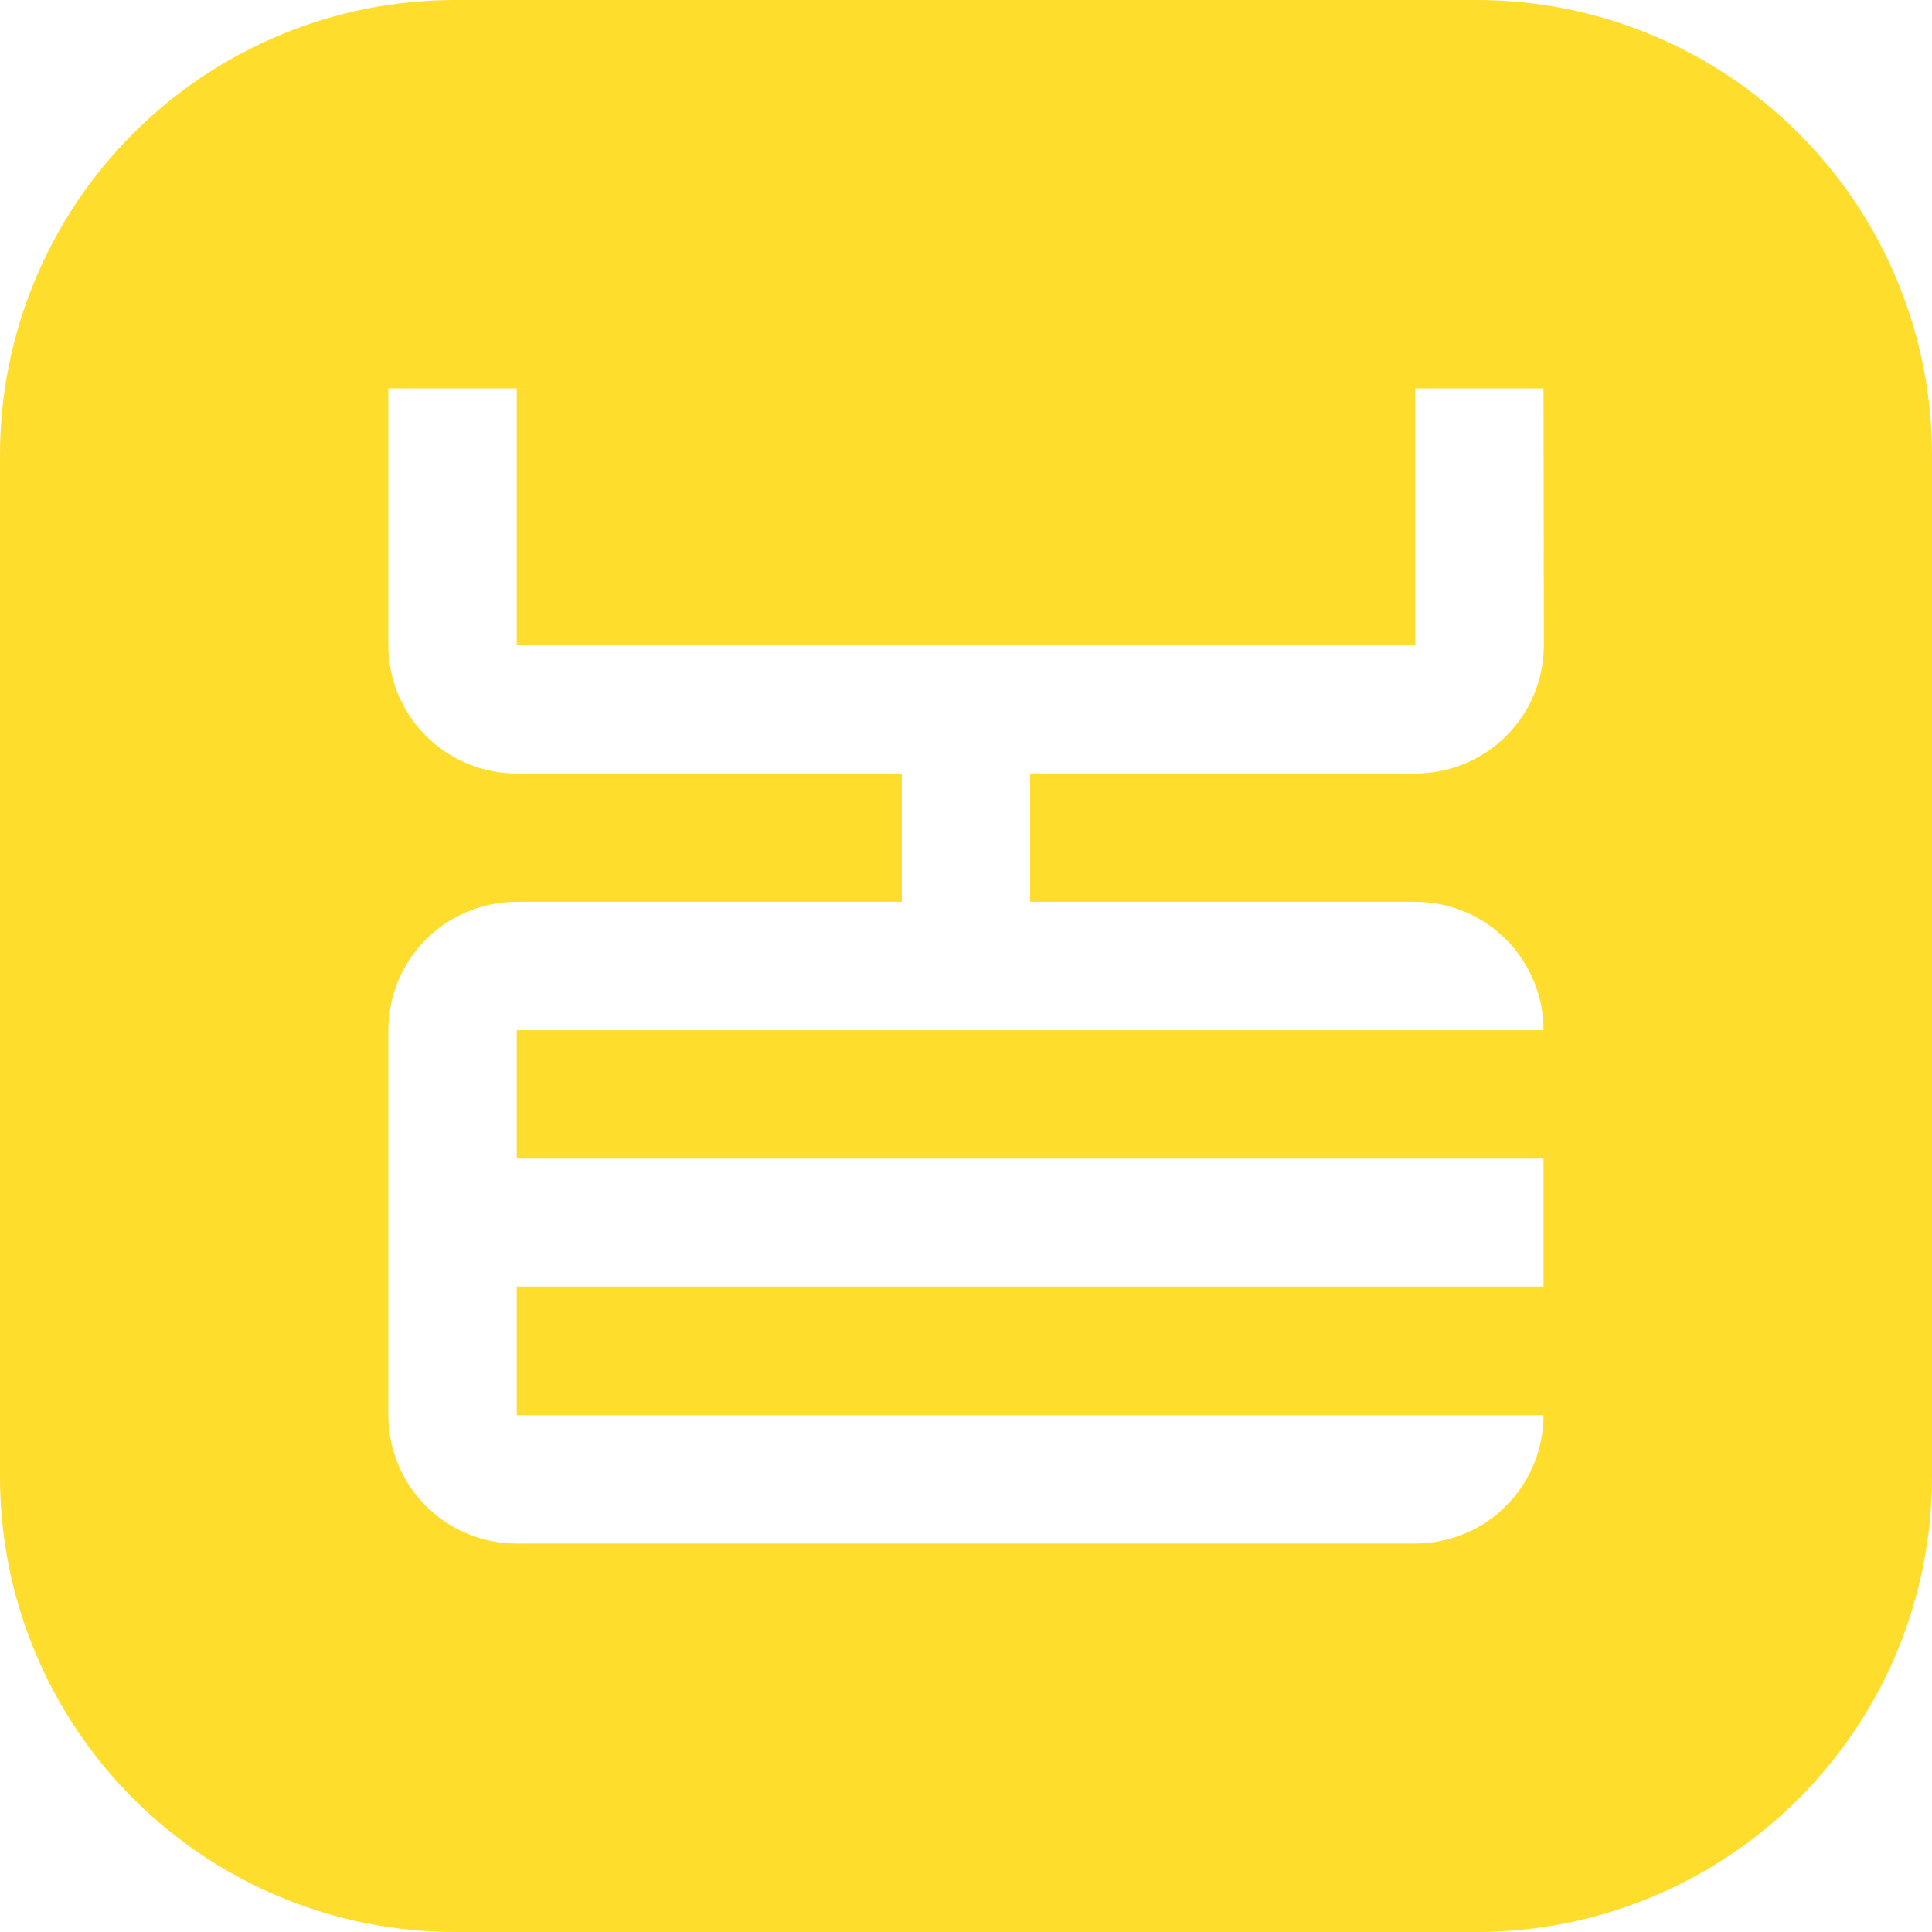 <svg width="28" height="28" viewBox="0 0 28 28" fill="none" xmlns="http://www.w3.org/2000/svg">
<path d="M21.405 0H6.595C4.846 0 3.169 0.695 1.932 1.932C0.695 3.169 0 4.846 0 6.595L0 21.405C0 23.154 0.695 24.831 1.932 26.068C3.169 27.305 4.846 28 6.595 28H21.405C23.154 28 24.831 27.305 26.068 26.068C27.305 24.831 28 23.154 28 21.405V6.595C28 4.846 27.305 3.169 26.068 1.932C24.831 0.695 23.154 0 21.405 0V0ZM22.375 9.349C22.375 9.594 22.327 9.836 22.233 10.062C22.14 10.288 22.002 10.493 21.829 10.666C21.656 10.839 21.45 10.976 21.224 11.069C20.998 11.162 20.756 11.21 20.511 11.21H14.93V13.07H20.511C20.756 13.07 20.997 13.118 21.223 13.211C21.449 13.305 21.654 13.442 21.826 13.615C21.999 13.787 22.136 13.993 22.229 14.218C22.323 14.444 22.371 14.686 22.37 14.93H7.489V16.791H22.37V18.646H7.489V20.511H22.37C22.37 21.004 22.175 21.477 21.826 21.826C21.477 22.175 21.004 22.37 20.511 22.37H7.489C7.245 22.371 7.003 22.323 6.777 22.229C6.551 22.136 6.346 21.999 6.173 21.826C6.001 21.654 5.864 21.449 5.77 21.223C5.677 20.997 5.628 20.756 5.628 20.511V14.93C5.628 14.437 5.824 13.964 6.173 13.615C6.522 13.266 6.995 13.07 7.489 13.07H13.07V11.21H7.489C6.995 11.21 6.522 11.014 6.173 10.665C5.824 10.316 5.628 9.843 5.628 9.349V5.628H7.489V9.349H20.511V5.628H22.37L22.375 9.349Z" fill="#FFDD2D"/>
</svg>
